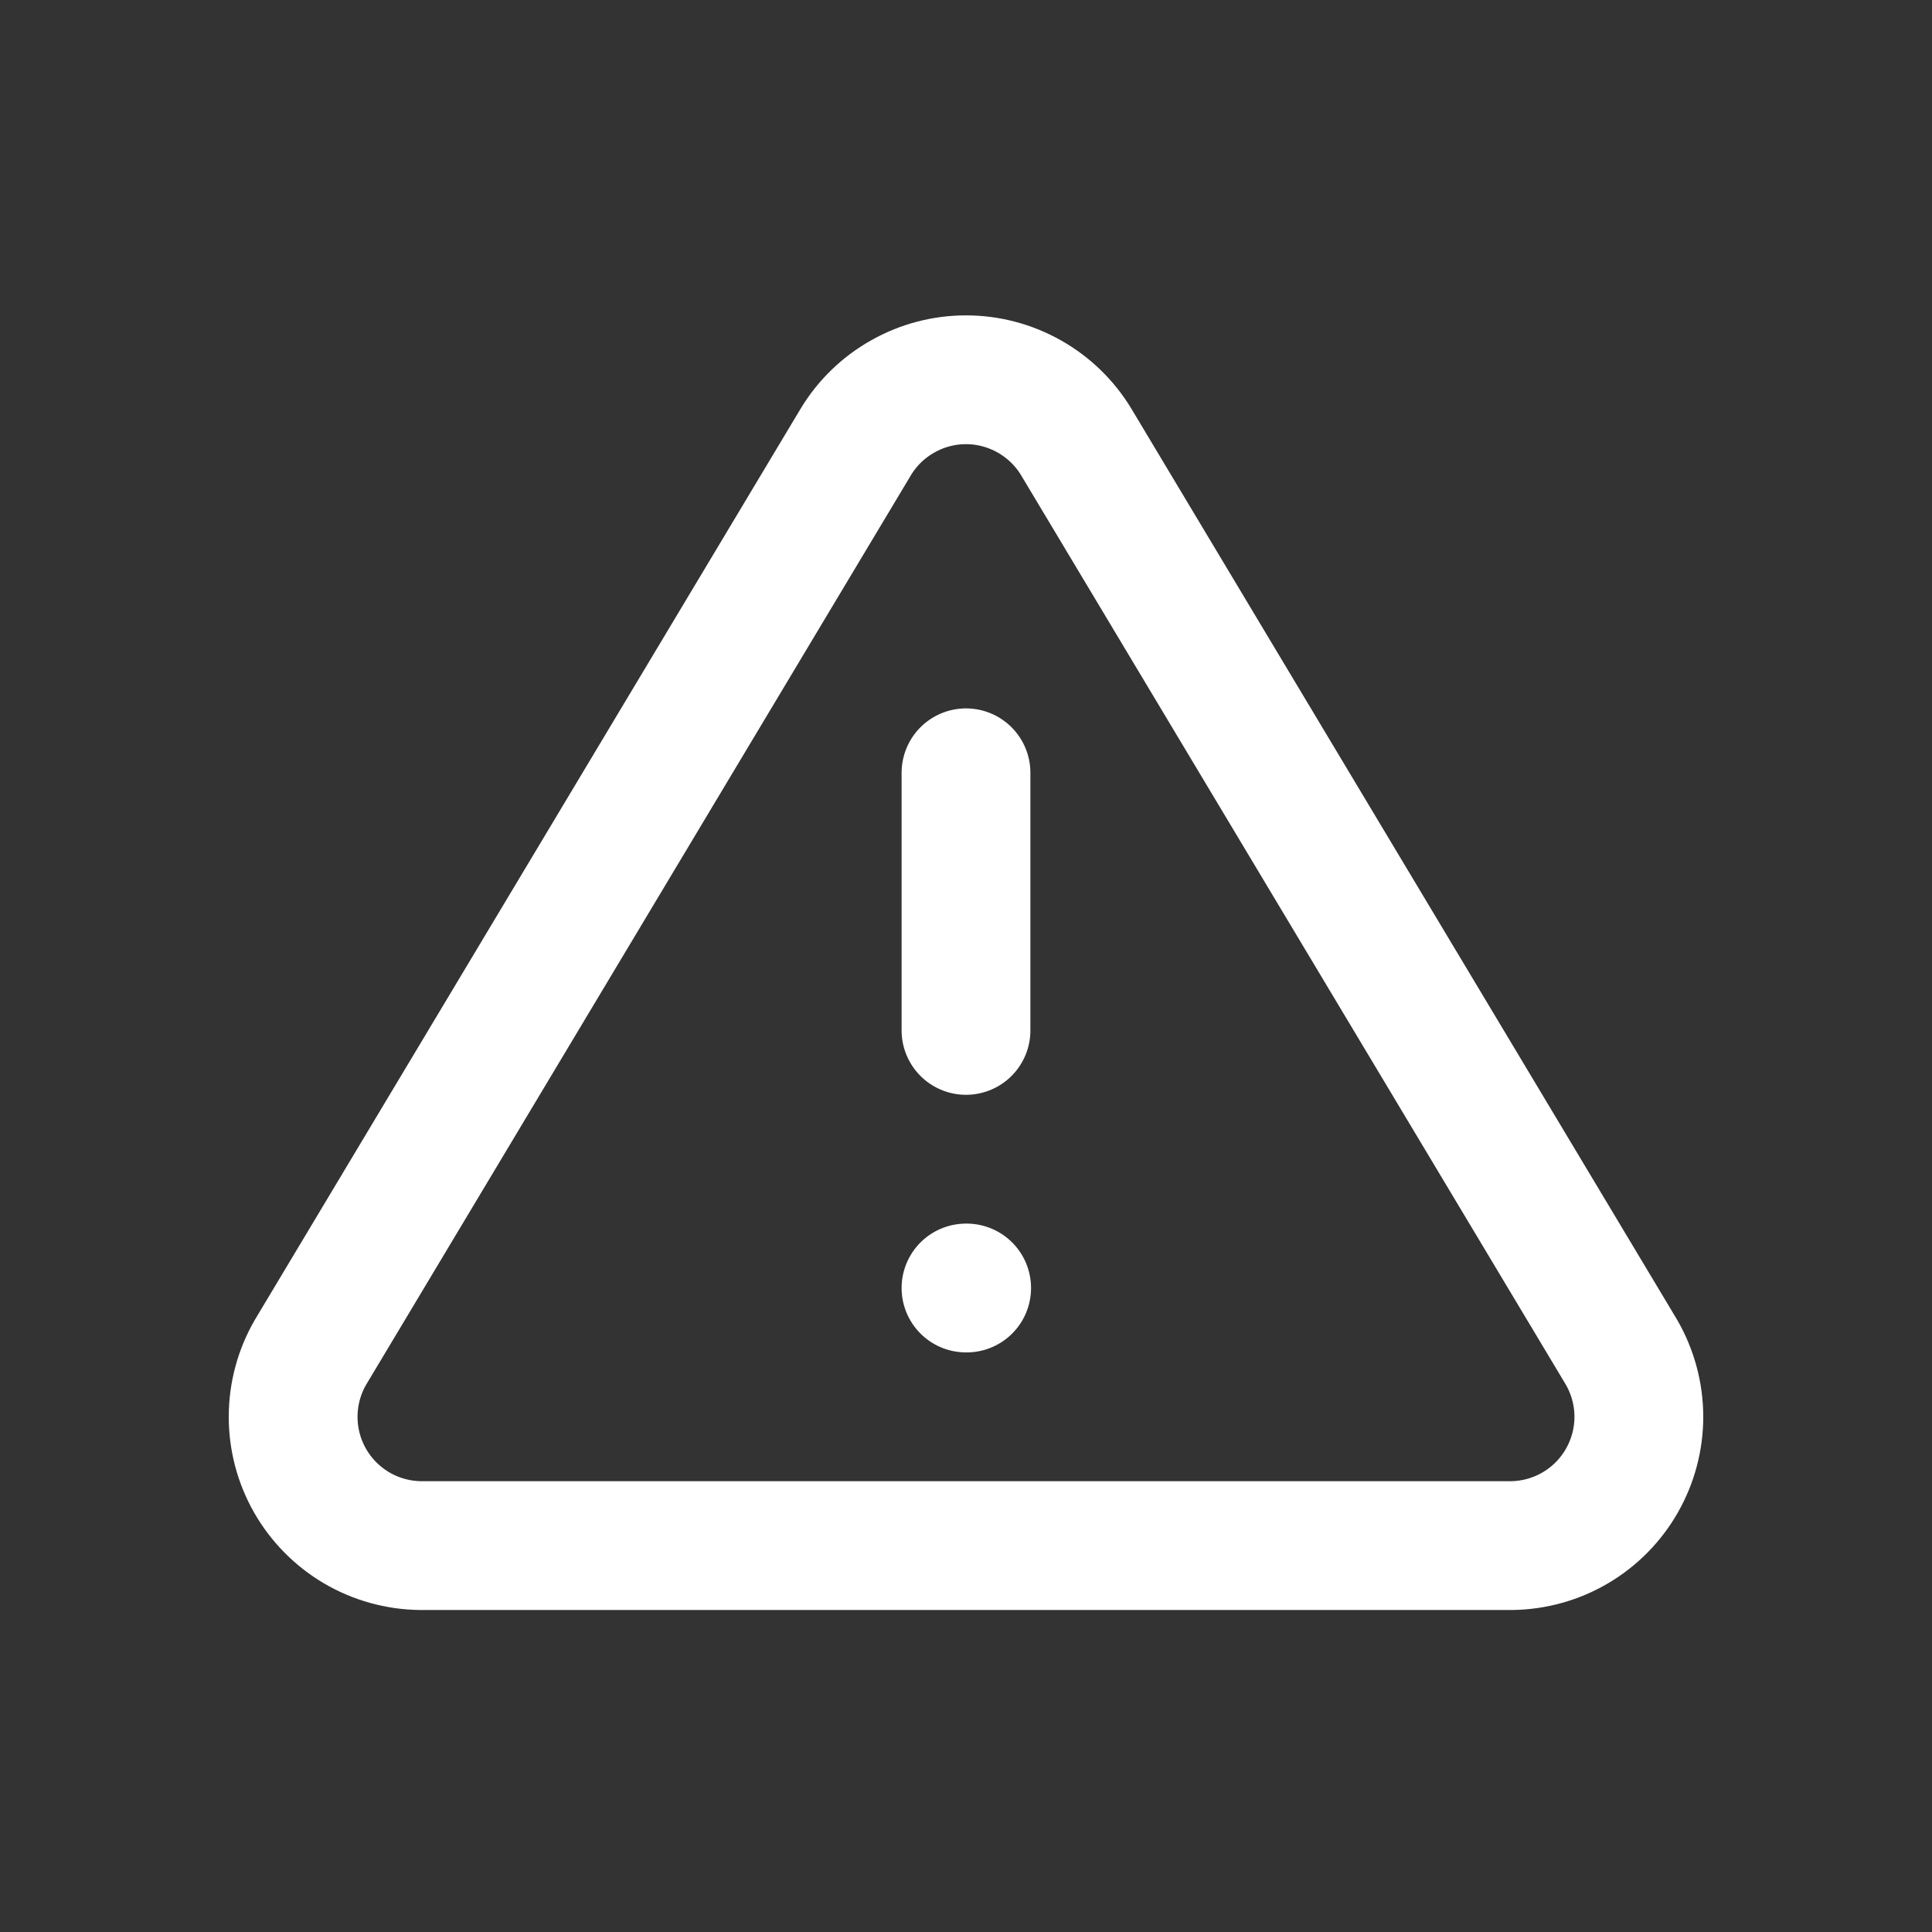 <svg width="30" height="30" viewBox="0 0 30 30" fill="none" xmlns="http://www.w3.org/2000/svg">
<rect x="0" y="0" width="30" height="30" fill="#333333" stroke="none"/>
<g id="Varsel">
<path id="Vector" d="M13.29 6.86L4.82 21C4.645 21.303 4.553 21.645 4.552 21.995C4.551 22.344 4.641 22.687 4.814 22.991C4.987 23.294 5.237 23.547 5.537 23.724C5.838 23.901 6.181 23.996 6.53 24H23.47C23.819 23.996 24.161 23.901 24.462 23.724C24.763 23.547 25.012 23.294 25.185 22.991C25.358 22.687 25.449 22.344 25.448 21.995C25.447 21.645 25.354 21.303 25.18 21L16.71 6.86C16.532 6.566 16.28 6.323 15.981 6.155C15.681 5.986 15.344 5.897 15 5.897C14.656 5.897 14.318 5.986 14.019 6.155C13.719 6.323 13.468 6.566 13.29 6.86Z" stroke="white" stroke-width="2" stroke-linecap="round" stroke-linejoin="round"/>
<path id="Vector_2" d="M15 12V16" stroke="white" stroke-width="2" stroke-linecap="round" stroke-linejoin="round"/>
<path id="Vector_3" d="M15 20H15.01" stroke="white" stroke-width="2" stroke-linecap="round" stroke-linejoin="round"/>
</g>
</svg>
